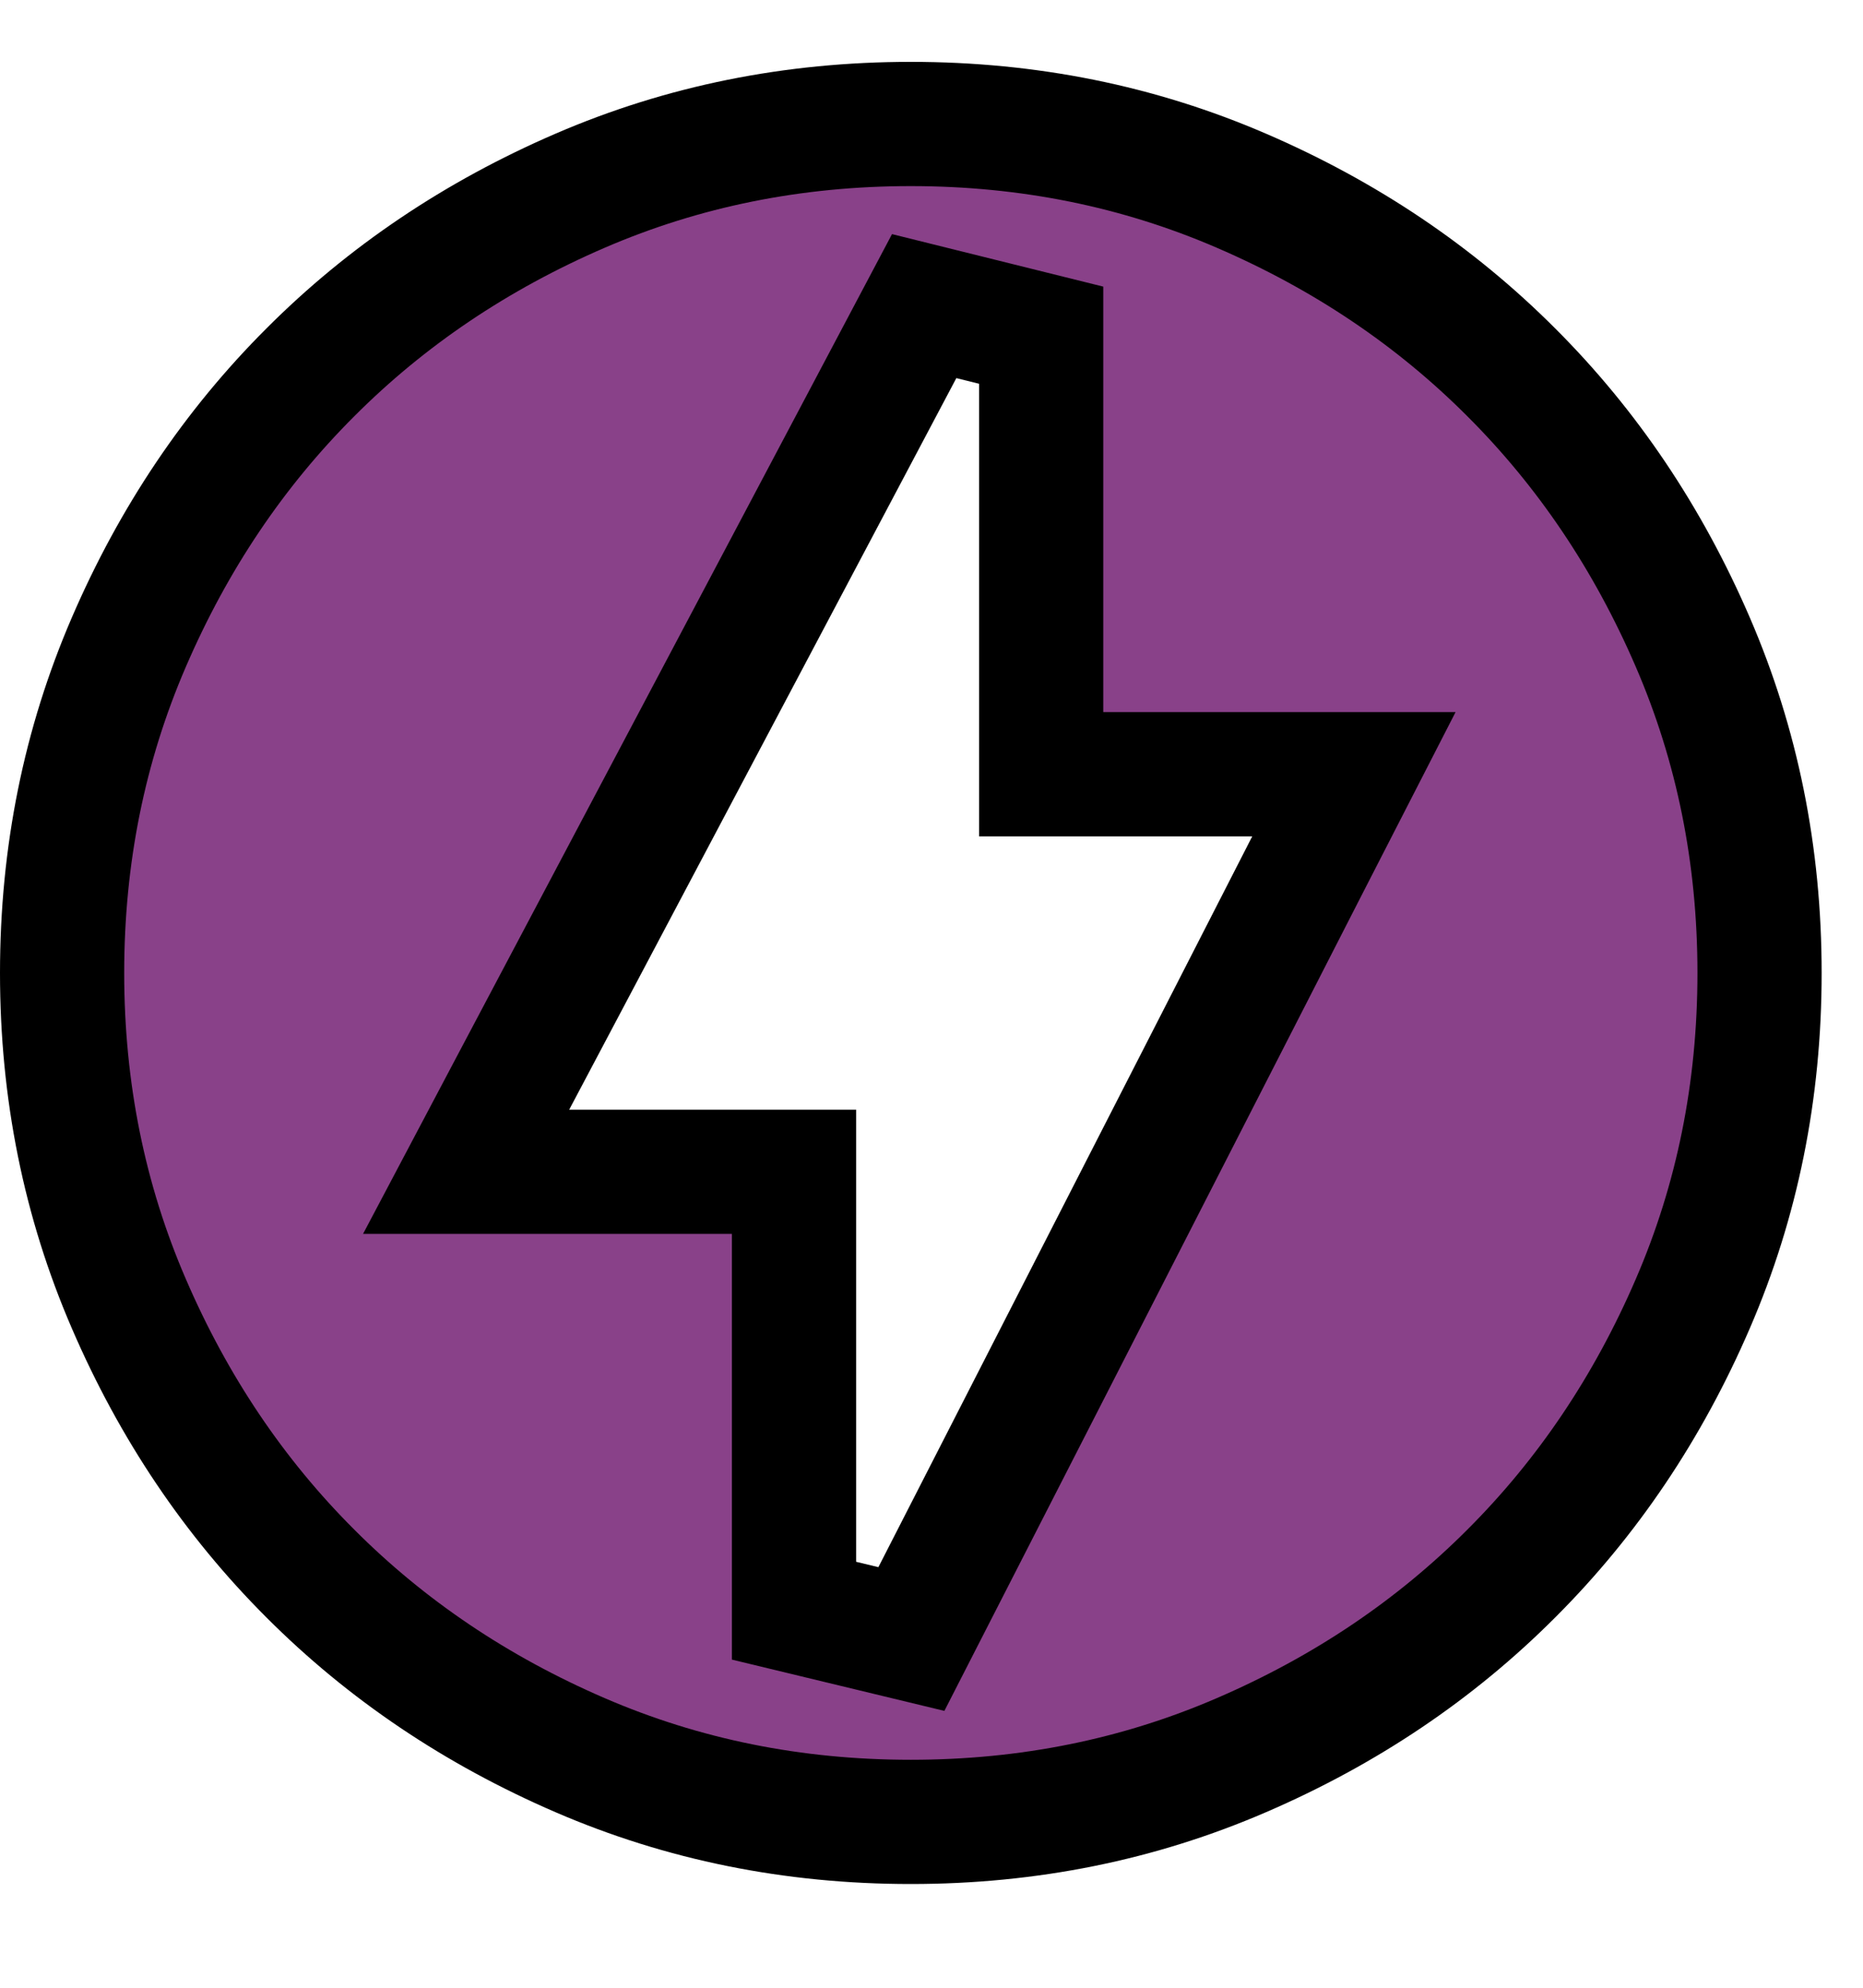 <svg width="15" height="16" viewBox="0 0 15 16" fill="none" xmlns="http://www.w3.org/2000/svg">
<path d="M6.393 12.965L7.338 13.193L10.528 6.959L10.901 6.232H10.083H8.383V2.698L7.441 2.464L4.141 8.698L3.753 9.432H4.583H6.393V12.965ZM7.333 14.665C6.384 14.665 5.498 14.485 4.671 14.128C3.835 13.767 3.112 13.28 2.499 12.666C1.885 12.053 1.398 11.33 1.037 10.493C0.68 9.667 0.5 8.781 0.5 7.832C0.5 6.882 0.68 5.997 1.037 5.17C1.398 4.333 1.885 3.61 2.499 2.997C3.112 2.383 3.835 1.896 4.671 1.535C5.498 1.178 6.384 0.998 7.333 0.998C8.283 0.998 9.168 1.178 9.995 1.535C10.832 1.896 11.555 2.383 12.168 2.997C12.782 3.61 13.269 4.333 13.63 5.17C13.987 5.997 14.167 6.882 14.167 7.832C14.167 8.781 13.987 9.667 13.63 10.493C13.269 11.33 12.782 12.053 12.168 12.666C11.555 13.28 10.832 13.767 9.995 14.128C9.168 14.485 8.283 14.665 7.333 14.665Z" fill="#894189" stroke="black"/>
</svg>
